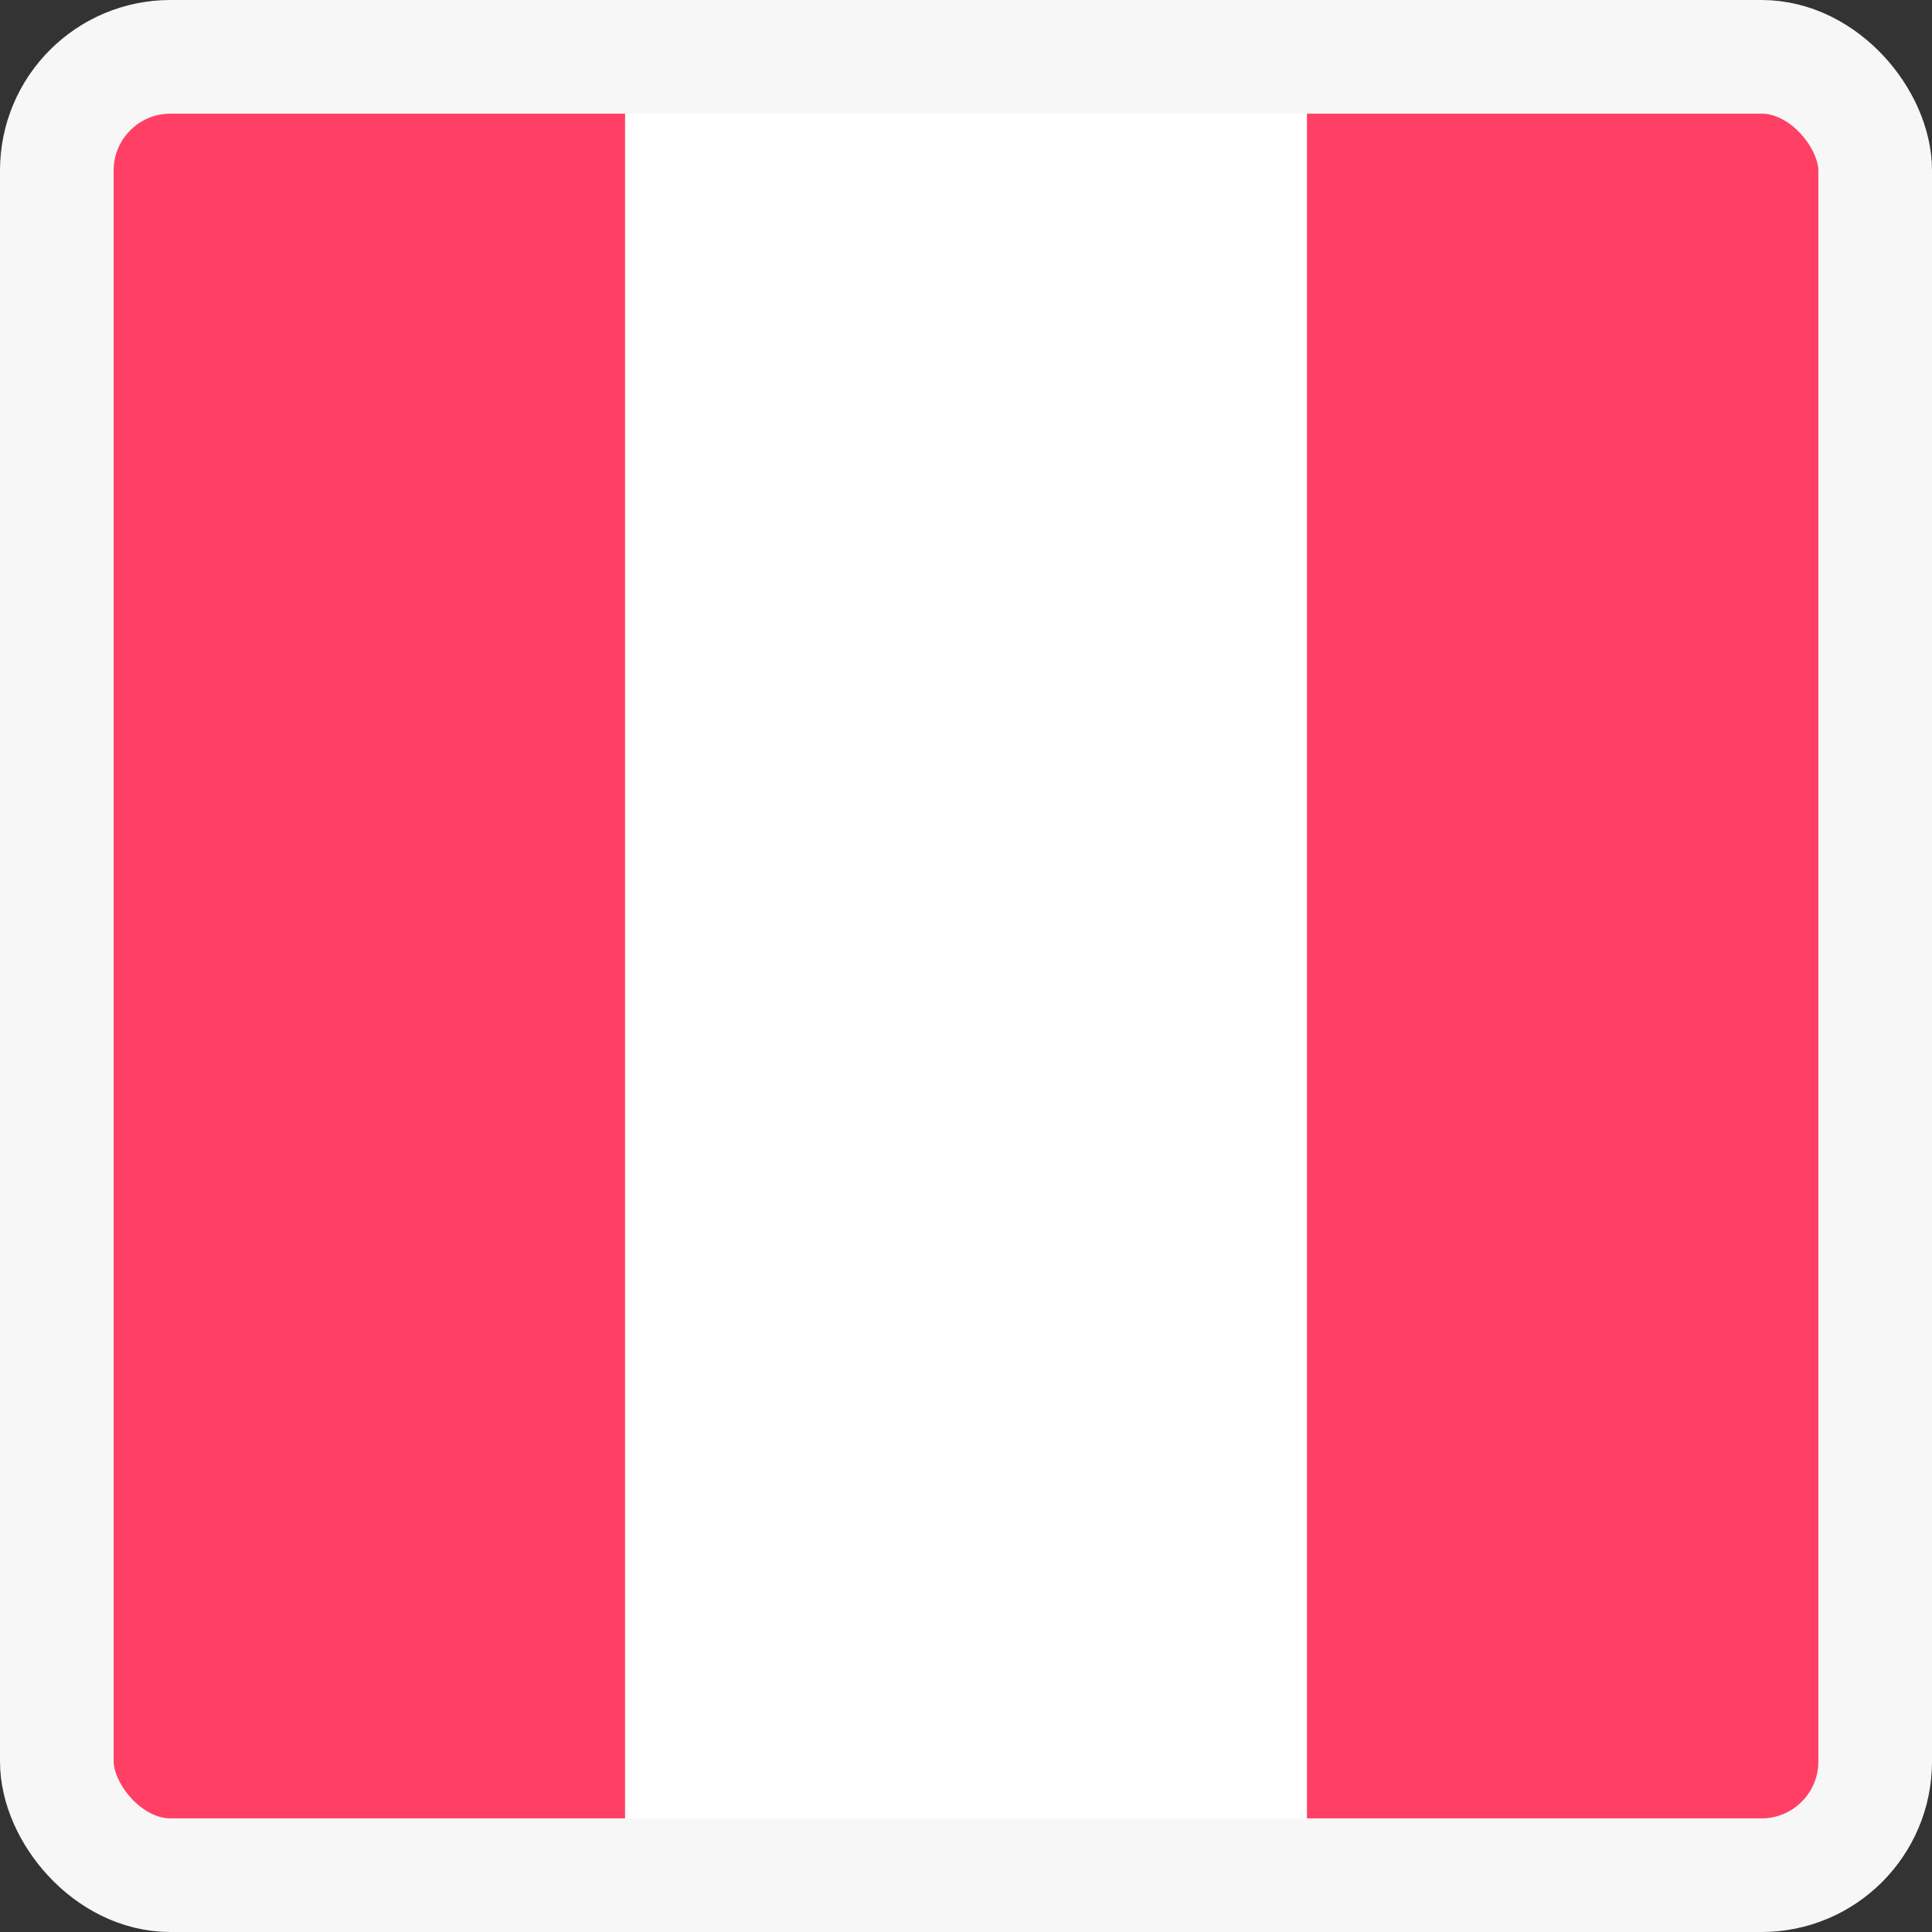 <svg xmlns="http://www.w3.org/2000/svg" width="17" height="17" viewBox="0 0 17 17">
  <rect x="0" y="0" width="17" height="17" fill="#333333" stroke="none"/>
  <g id="Grupo_6343" data-name="Grupo 6343" transform="translate(7901.5 5457.5)">
    <g id="Grupo_6338" data-name="Grupo 6338">
      <rect id="Rectángulo_4051" data-name="Rectángulo 4051" width="16" height="16" rx="0.73" transform="translate(-7901 -5456.998)" fill="#ff4064"/>
      <path id="Trazado_9668" data-name="Trazado 9668" d="M4767-3097h6v-16h-6" transform="translate(-12663 -2343.998)" fill="#fff"/>
    </g>
    <rect id="Rectángulo_4055" data-name="Rectángulo 4055" width="16" height="16" rx="1" transform="translate(-7901 -5457)" fill="none" stroke="#f7f7f7" stroke-width="1"/>
  </g>
</svg>
